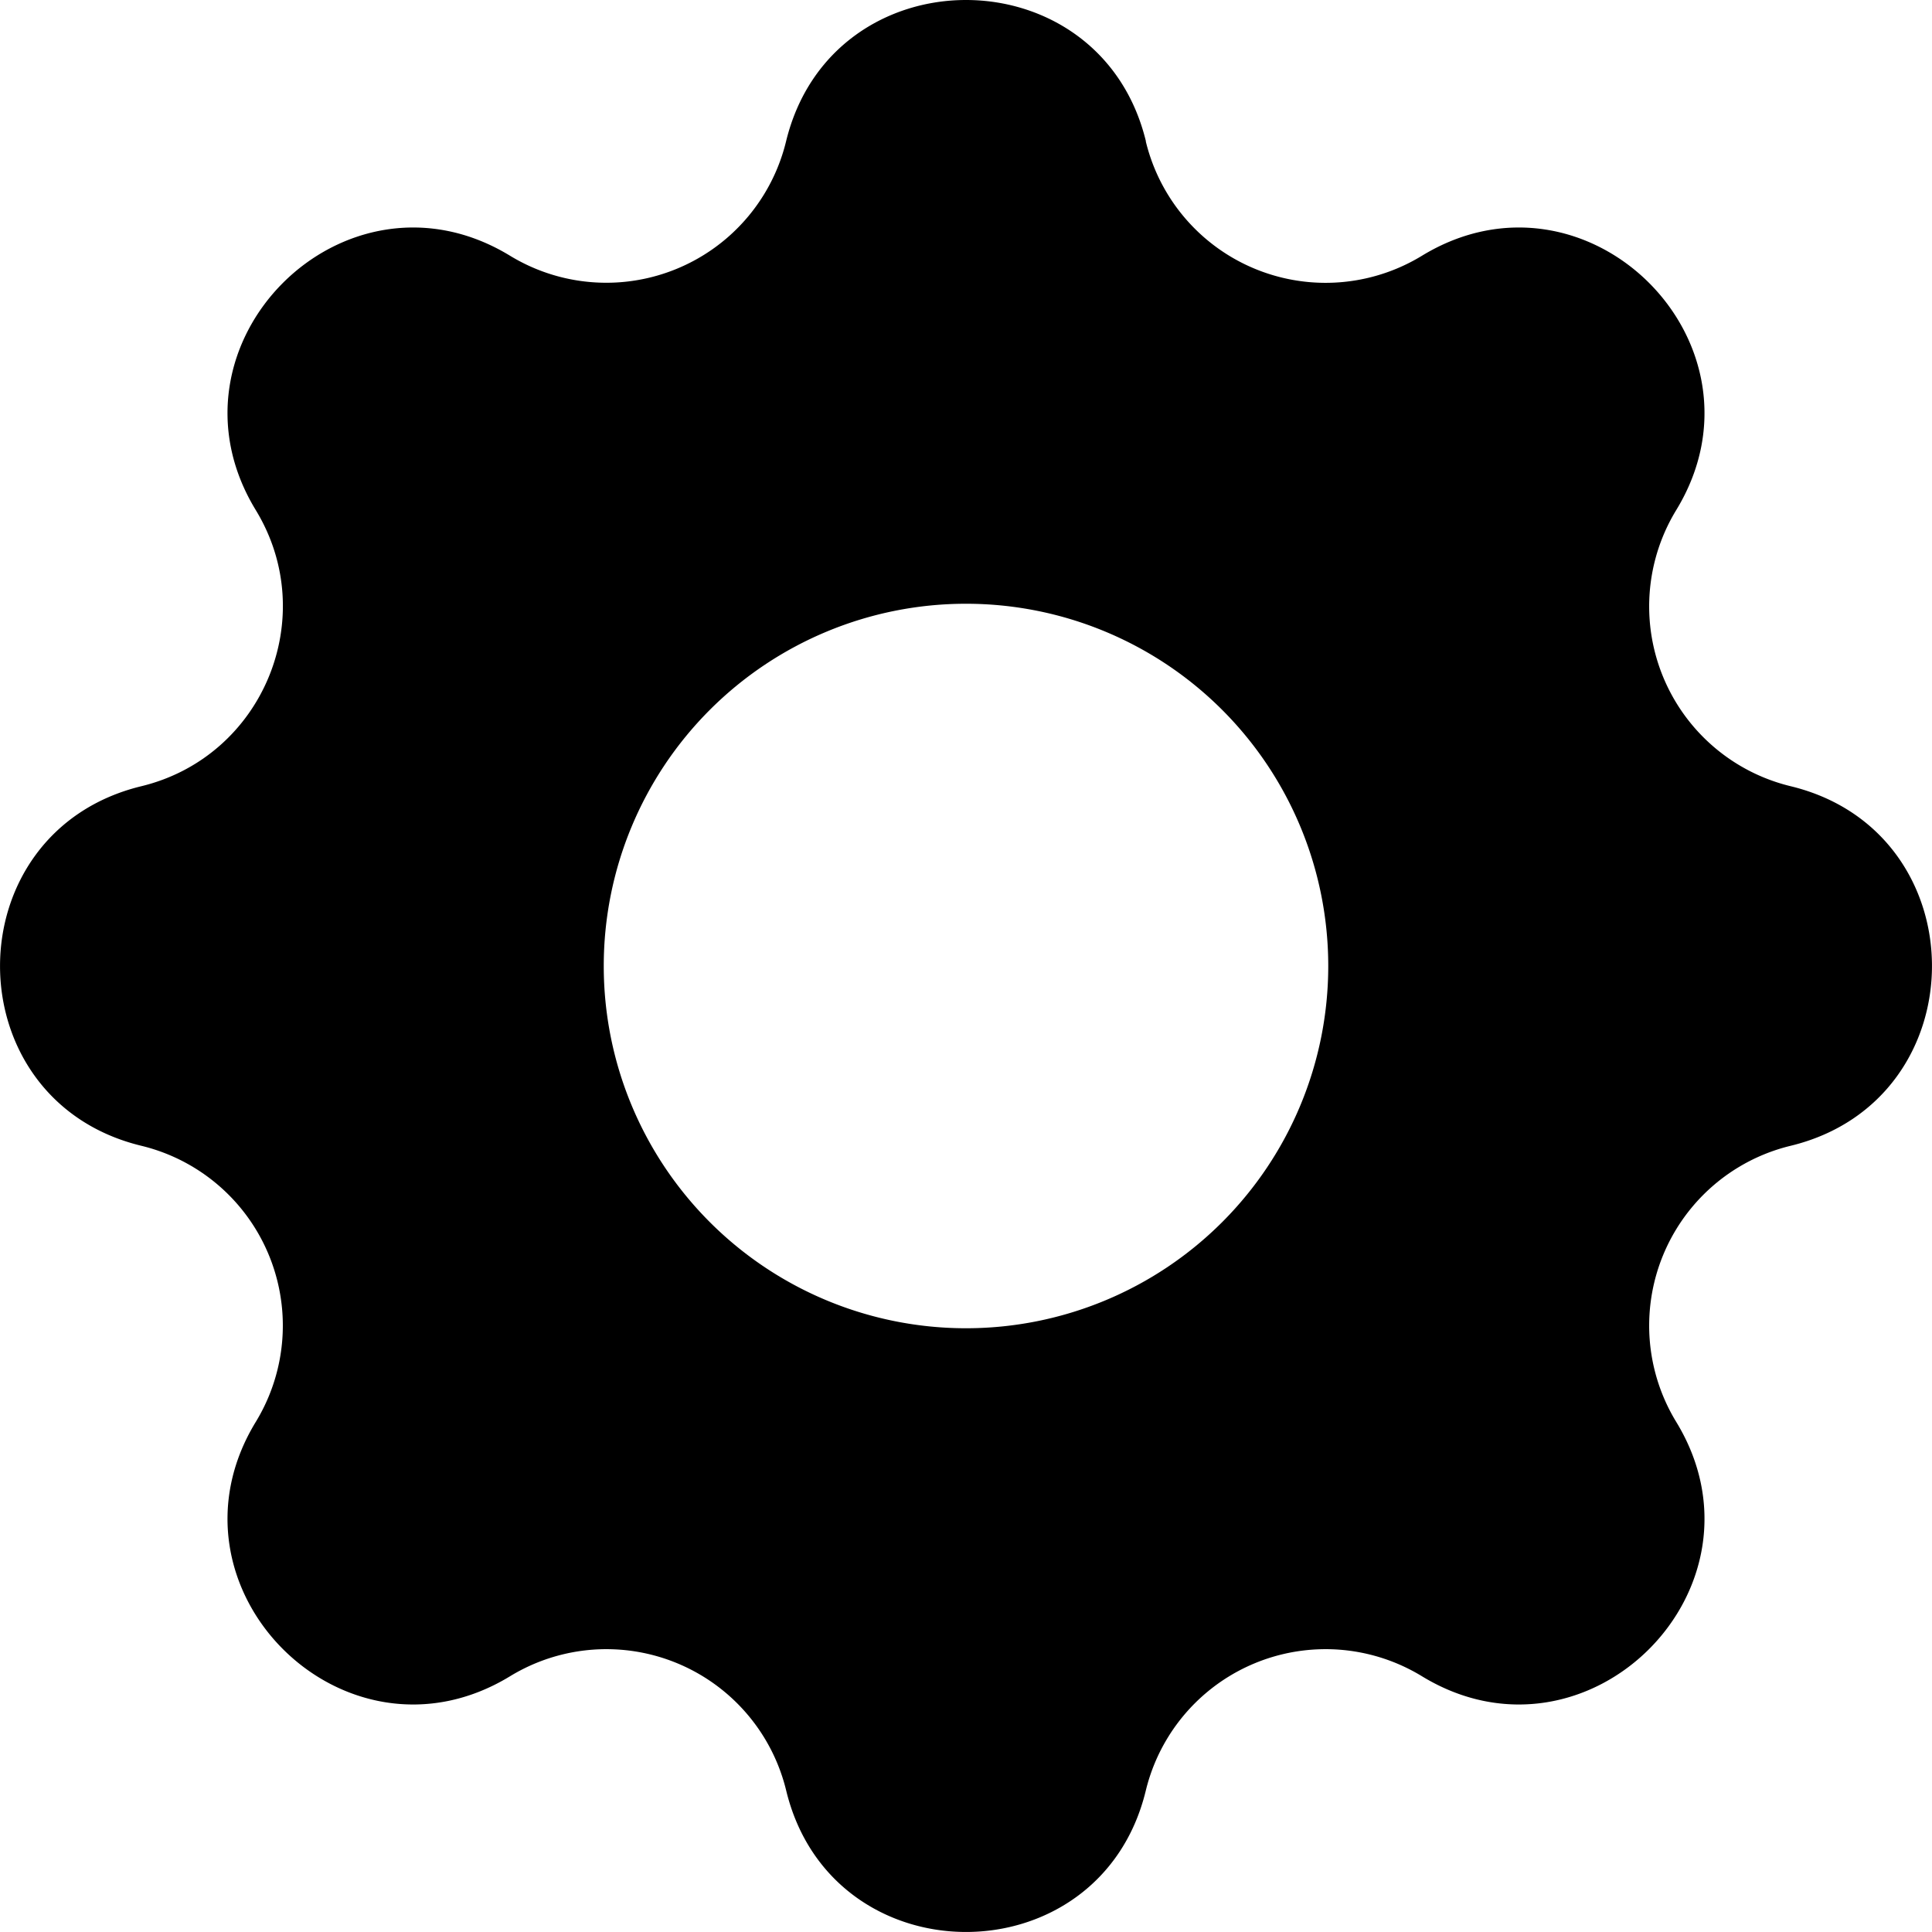 <svg viewBox="0 0 16 16" fill="none" xmlns="http://www.w3.org/2000/svg" class="cl-userButtonPopoverActionButtonIcon cl-userButtonPopoverActionButtonIcon__manageAccount 🔒️ cl-internal-1yejcov"><path fill-rule="evenodd" clip-rule="evenodd" d="M9.49 1.17c-.38-1.56-2.6-1.56-2.98 0a1.532 1.532 0 0 1-2.286.948c-1.372-.836-2.942.734-2.106 2.106.54.886.061 2.042-.947 2.287-1.561.379-1.561 2.6 0 2.978a1.532 1.532 0 0 1 .947 2.287c-.836 1.372.734 2.942 2.106 2.106a1.532 1.532 0 0 1 2.287.947c.379 1.561 2.6 1.561 2.978 0a1.532 1.532 0 0 1 2.287-.947c1.372.836 2.942-.734 2.106-2.106a1.532 1.532 0 0 1 .947-2.287c1.561-.379 1.561-2.6 0-2.978a1.532 1.532 0 0 1-.947-2.287c.836-1.372-.734-2.942-2.106-2.106a1.532 1.532 0 0 1-2.287-.947ZM8 11a3 3 0 1 0 0-6 3 3 0 0 0 0 6Z" fill="currentColor"></path></svg>